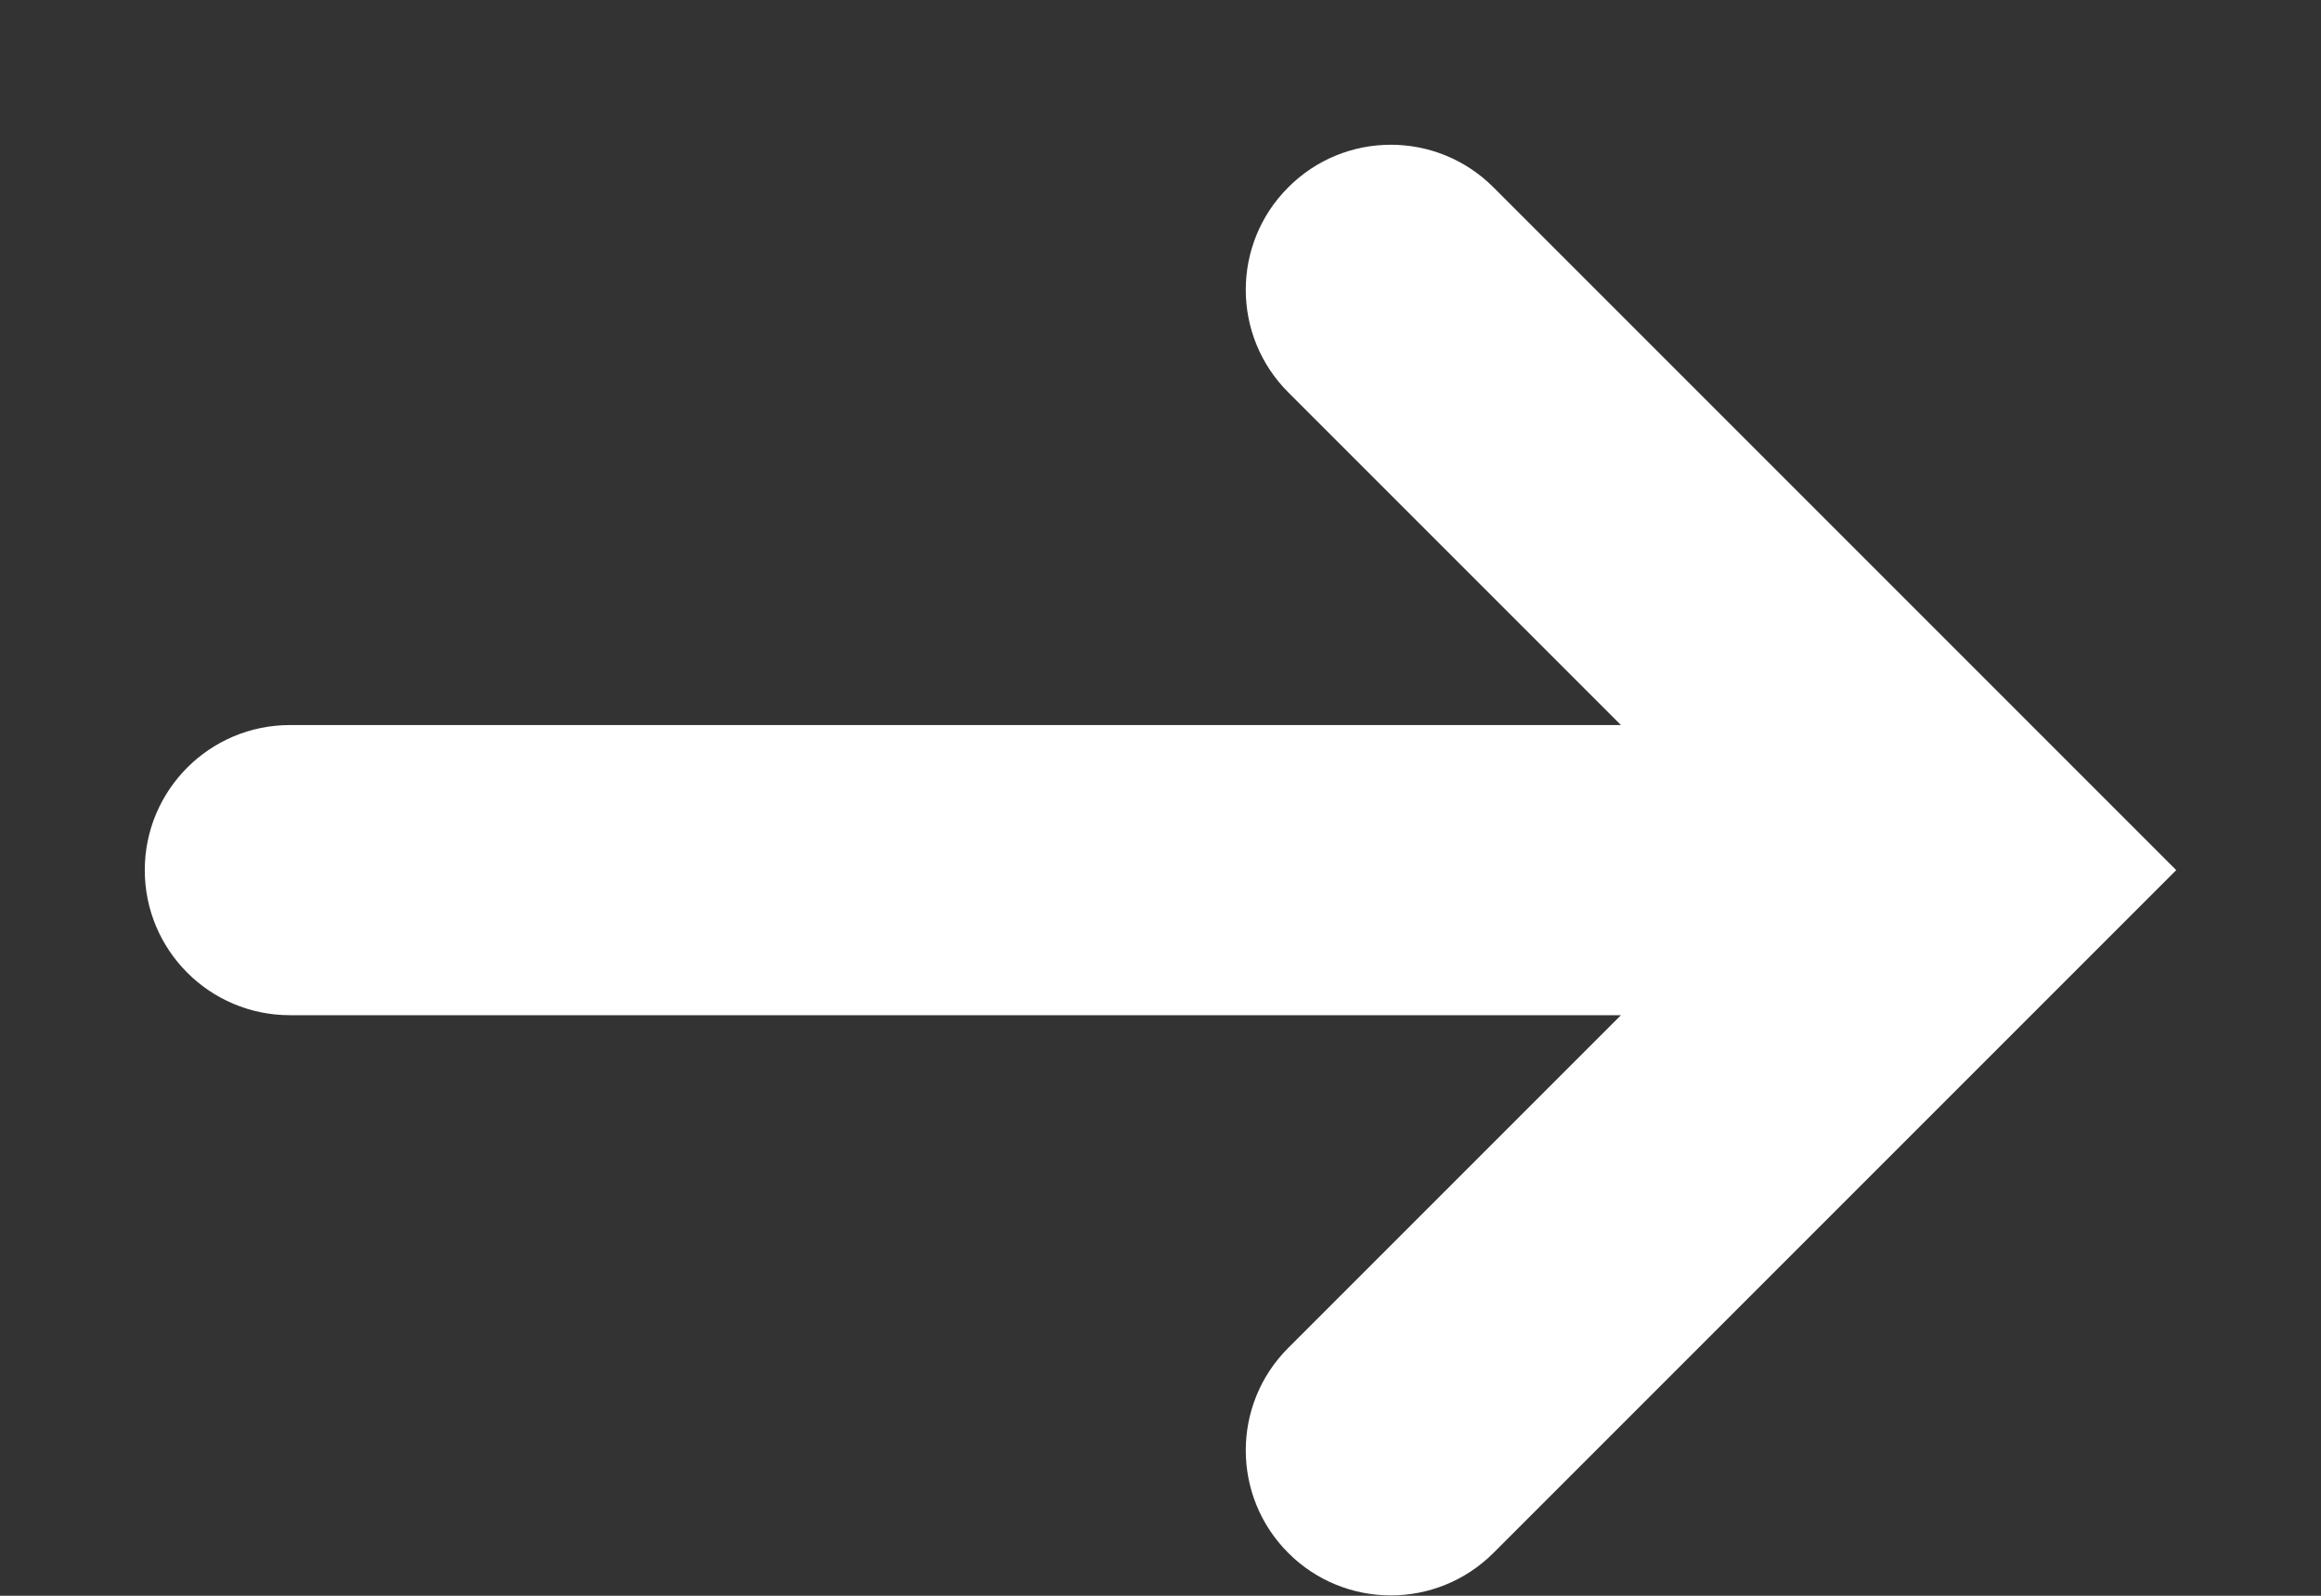<svg width="16" height="11" viewBox="0 0 16 11" fill="none" xmlns="http://www.w3.org/2000/svg">
<rect x="0" y="0" width="16" height="11" fill="#333333" stroke="none"/>
<path fill-rule="evenodd" clip-rule="evenodd" d="M1.998 4.998C1.446 4.998 0.998 5.446 0.998 5.998C0.998 6.55 1.446 6.998 1.998 6.998L11.174 6.998L8.881 9.291C8.49 9.681 8.49 10.314 8.881 10.705C9.271 11.095 9.904 11.095 10.295 10.705L15.002 5.998L10.295 1.291C9.904 0.9 9.271 0.9 8.881 1.291C8.49 1.681 8.49 2.314 8.881 2.705L11.174 4.998L1.998 4.998Z" fill="white"/>
</svg>
